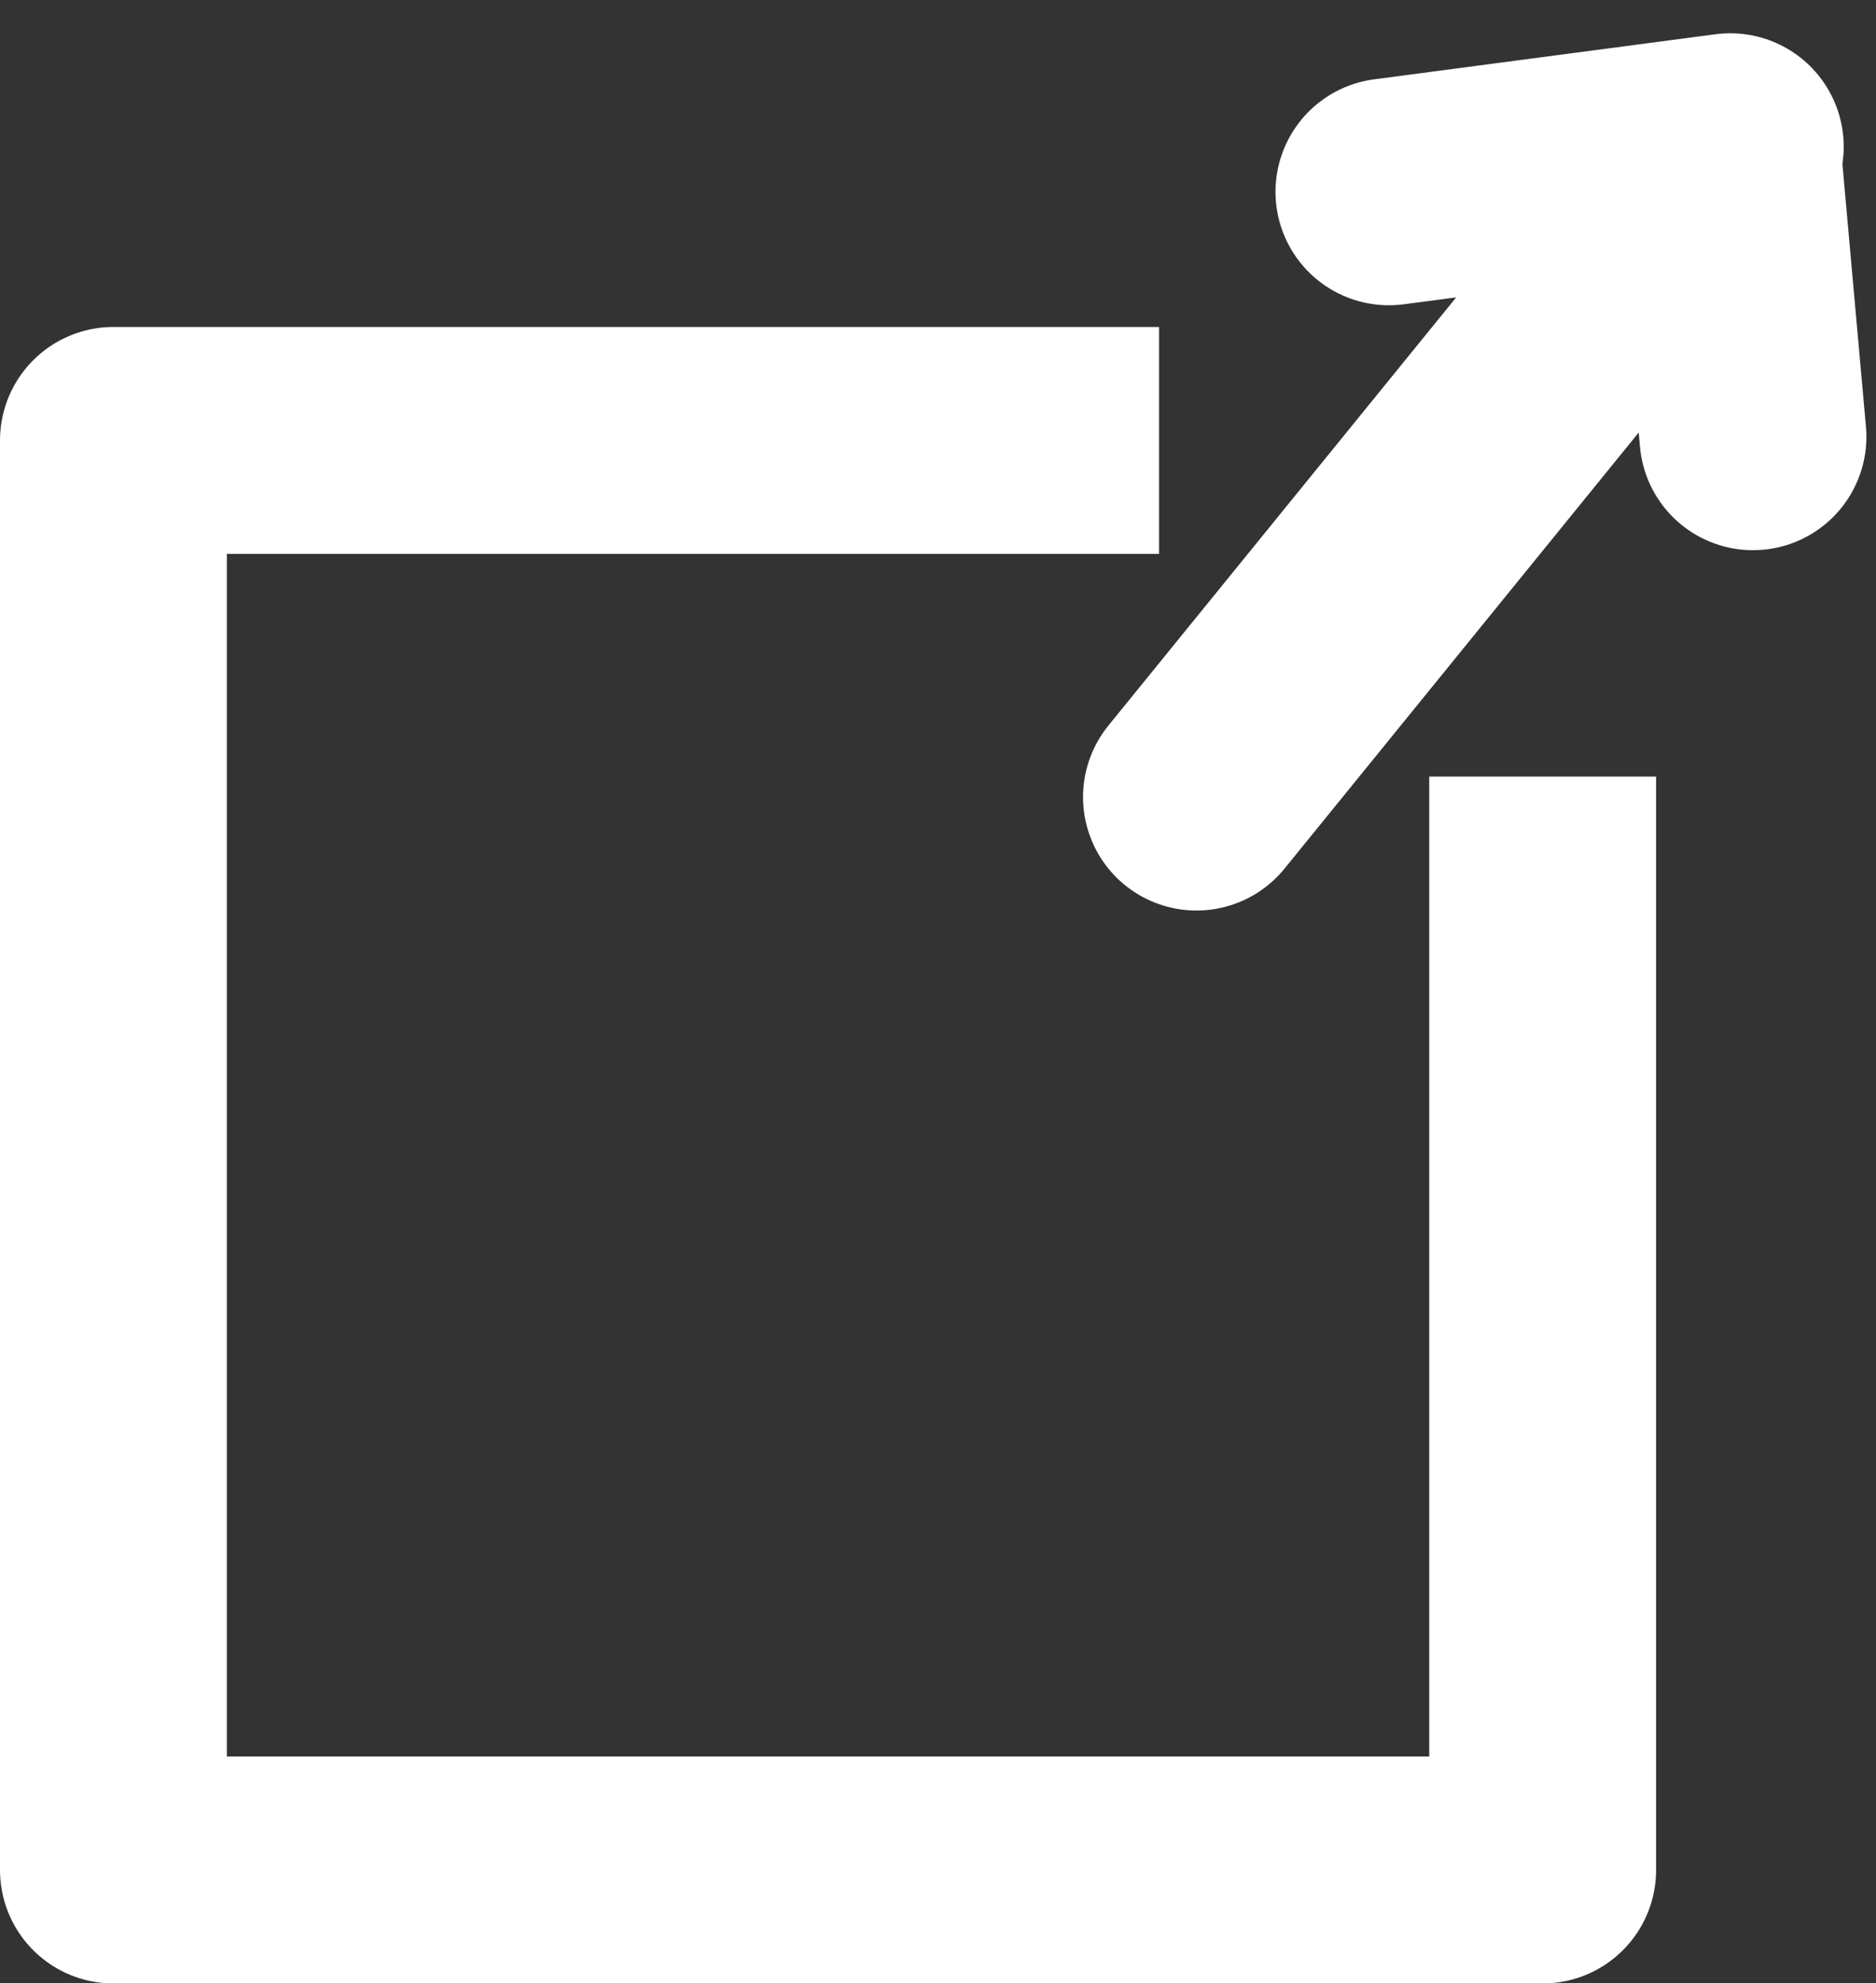 <svg xmlns="http://www.w3.org/2000/svg" width="24.808" height="26.221" viewBox="0 0 24.808 26.221">
  <rect x="0" y="0" width="24.808" height="26.221" fill="#333333" stroke="none"/>
  <defs>
    <style>
      .cls-1, .cls-2 {
        fill: none;
        stroke: #fff;
        stroke-width: 3px;
      }

      .cls-1 {
        stroke-linejoin: round;
      }

      .cls-2 {
        stroke-linecap: round;
      }
    </style>
  </defs>
  <g id="Component_68_1" data-name="Component 68 – 1" transform="translate(1.5 1.94)">
    <path id="Path_114" data-name="Path 114" class="cls-1" d="M10103.287,7107.274h-13.827v18.9h18.9v-14.456" transform="translate(-10089.46 -7103.391)"/>
    <path id="Path_115" data-name="Path 115" class="cls-2" d="M-.461,8.237,6.386-.191" transform="translate(14.783 0.361)"/>
    <path id="Path_116" data-name="Path 116" class="cls-2" d="M.886.315,5.4-.281" transform="translate(15.981 0.281)"/>
    <path id="Path_117" data-name="Path 117" class="cls-2" d="M1.253.742l.34,3.791" transform="translate(20.088 -0.699)"/>
  </g>
</svg>
